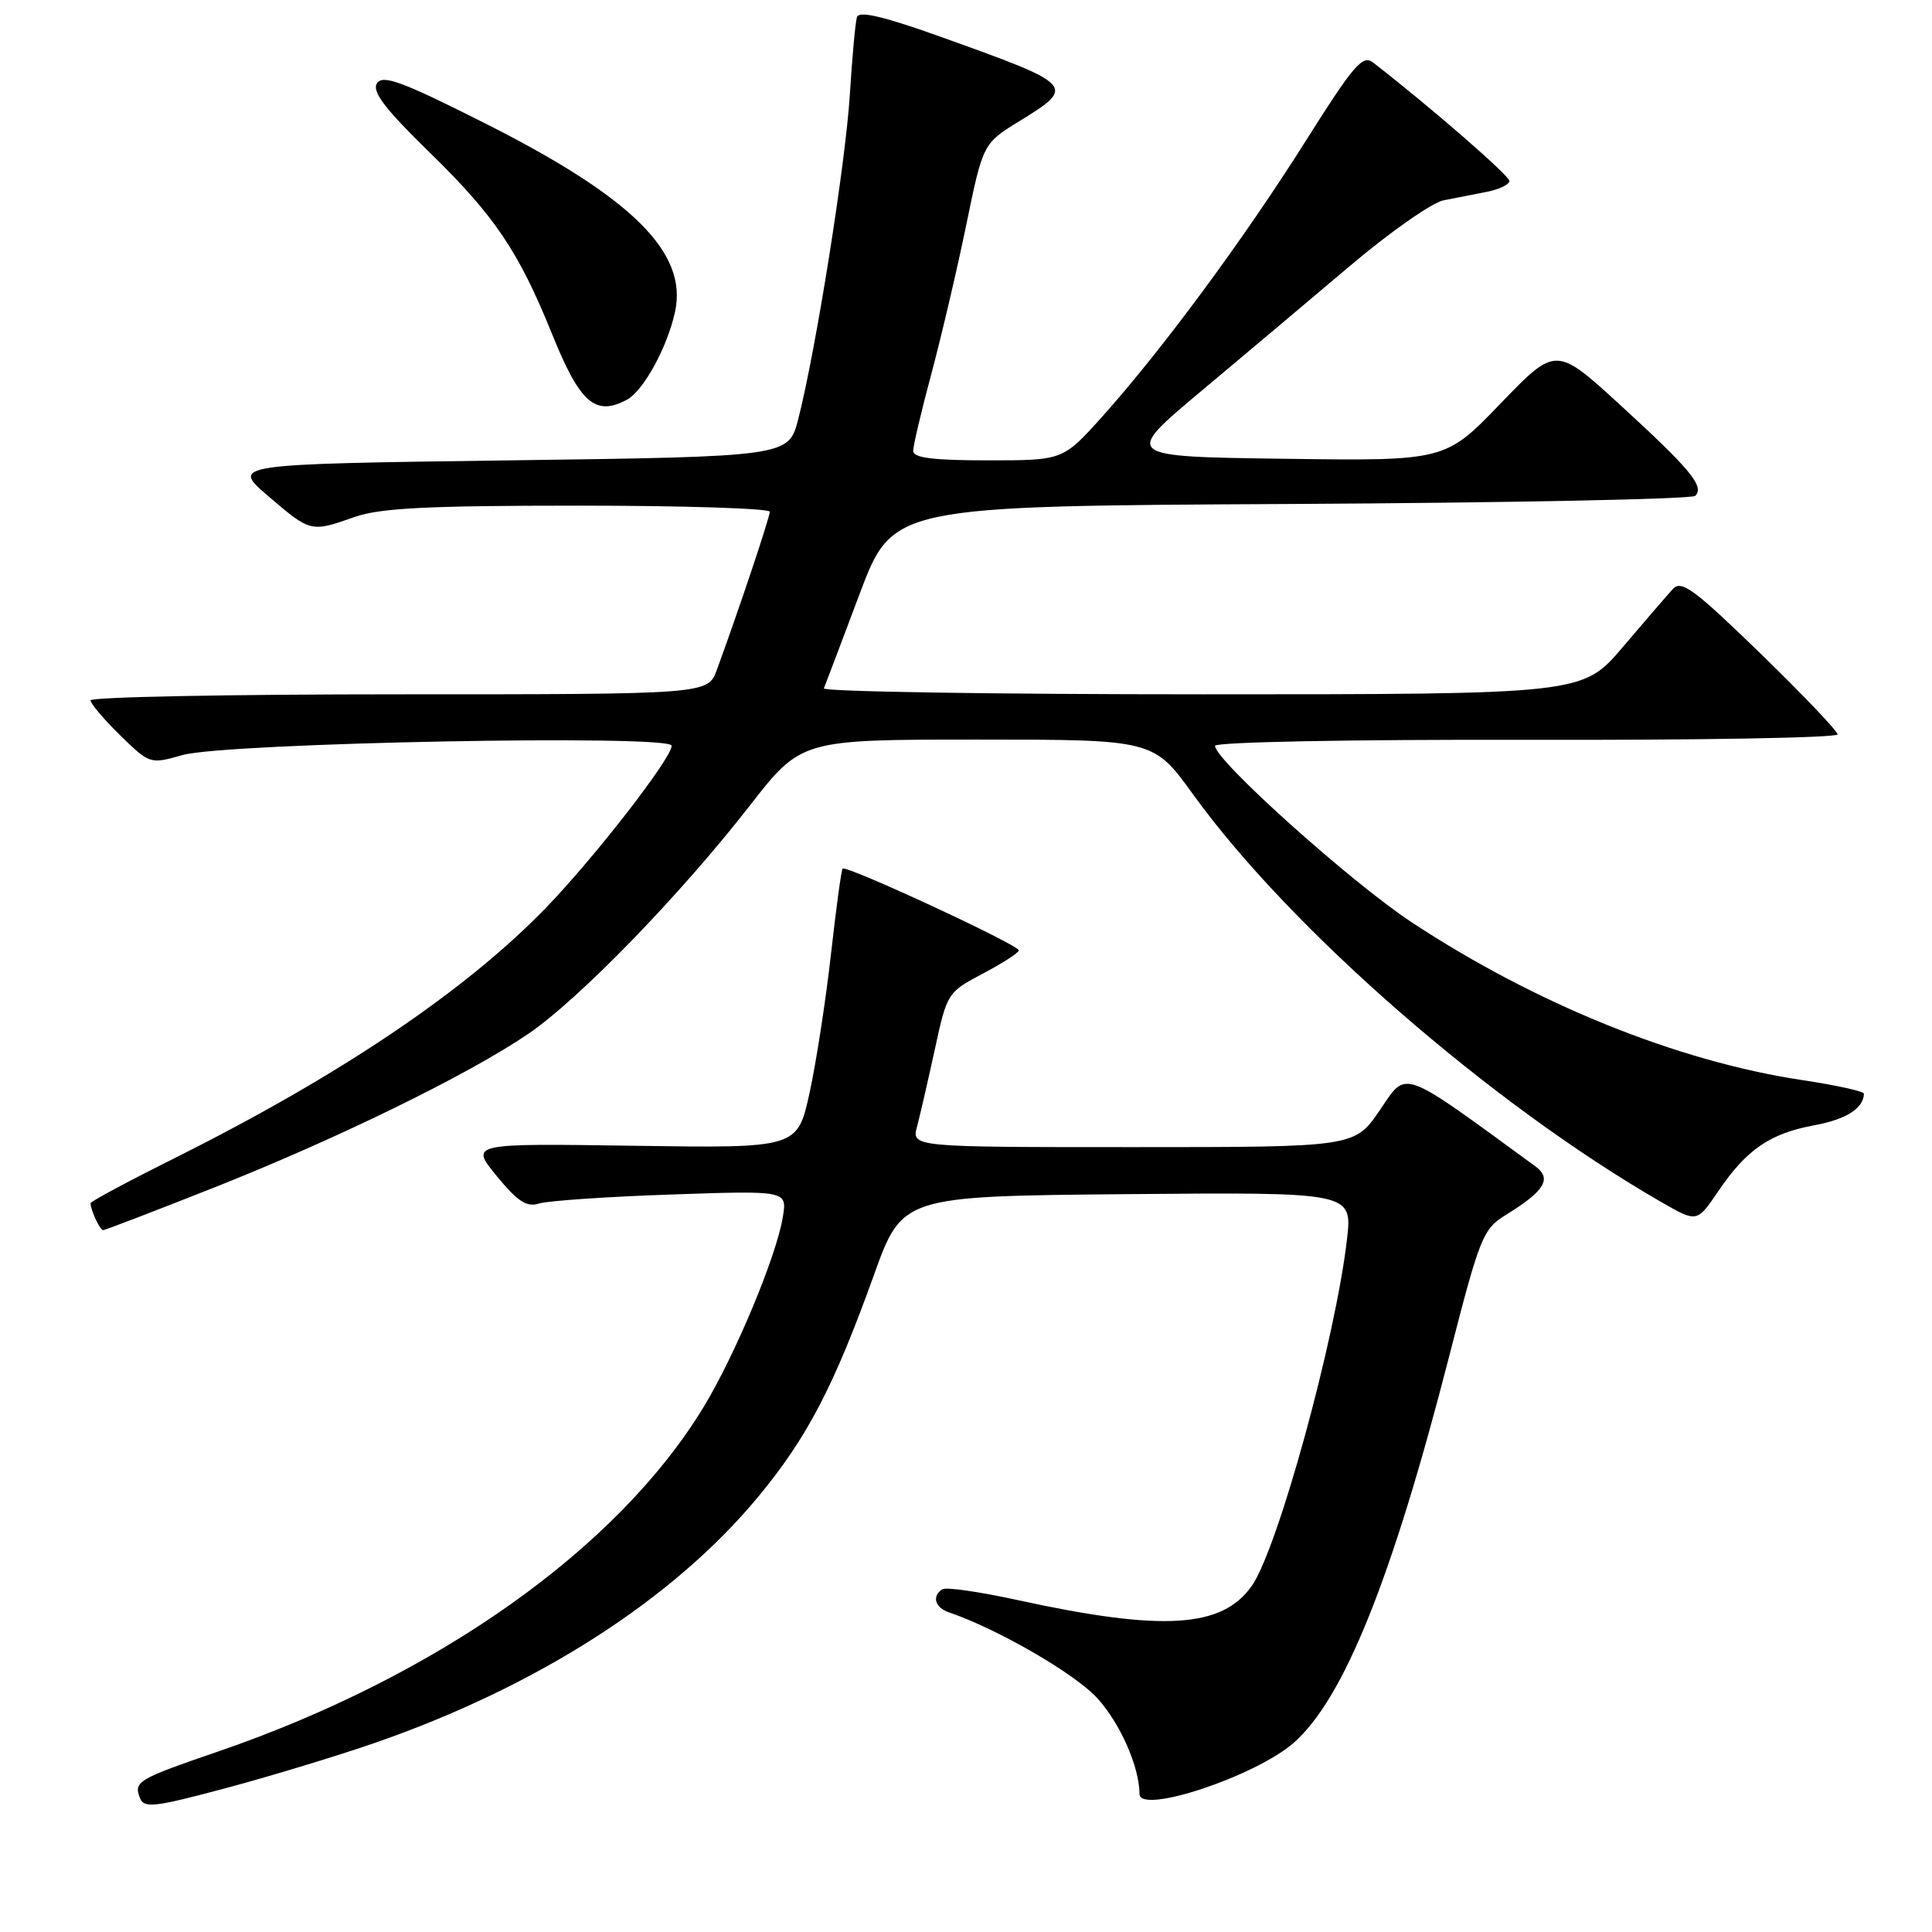 <?xml version="1.0" encoding="UTF-8" standalone="no"?>
<!DOCTYPE svg PUBLIC "-//W3C//DTD SVG 1.1//EN" "http://www.w3.org/Graphics/SVG/1.1/DTD/svg11.dtd" >
<svg xmlns="http://www.w3.org/2000/svg" xmlns:xlink="http://www.w3.org/1999/xlink" version="1.1" viewBox="0 0 256 256">
 <g >
 <path fill="currentColor"
d=" M 49.62 230.96 C 71.21 223.48 89.26 211.89 100.50 198.29 C 106.97 190.46 110.49 183.71 115.78 169.00 C 119.55 158.50 119.55 158.50 149.38 158.23 C 179.20 157.97 179.20 157.97 178.48 164.23 C 176.97 177.36 169.32 205.21 165.88 210.12 C 161.95 215.74 154.08 216.22 134.75 212.00 C 129.80 210.92 125.36 210.28 124.88 210.58 C 123.44 211.47 123.88 213.02 125.75 213.65 C 132.17 215.83 142.49 221.80 145.42 225.04 C 148.46 228.41 150.98 234.13 150.99 237.72 C 151.01 240.47 166.38 235.36 171.42 230.93 C 178.06 225.11 184.45 209.22 192.02 179.73 C 196.10 163.83 196.49 162.86 199.55 160.97 C 204.72 157.78 205.68 156.17 203.41 154.52 C 185.39 141.36 186.48 141.76 182.85 147.08 C 179.50 152.00 179.50 152.00 150.14 152.00 C 120.78 152.00 120.78 152.00 121.52 149.25 C 121.92 147.74 122.98 143.12 123.88 139.00 C 125.48 131.59 125.56 131.47 130.25 129.00 C 132.86 127.62 135.00 126.24 135.00 125.93 C 135.00 125.20 112.07 114.57 111.65 115.10 C 111.47 115.32 110.78 120.45 110.10 126.50 C 109.42 132.55 108.15 140.79 107.27 144.82 C 105.66 152.14 105.66 152.14 83.97 151.82 C 62.27 151.50 62.27 151.50 65.81 155.82 C 68.60 159.22 69.80 160.00 71.43 159.47 C 72.57 159.11 80.43 158.57 88.90 158.28 C 104.30 157.75 104.30 157.75 103.73 161.25 C 102.90 166.42 97.42 179.54 93.23 186.44 C 81.84 205.19 57.97 222.11 28.83 232.11 C 18.25 235.74 17.70 236.06 18.54 238.24 C 19.07 239.63 20.42 239.48 29.95 236.93 C 35.89 235.34 44.74 232.65 49.62 230.96 Z  M 28.31 157.38 C 44.65 150.91 62.06 142.40 70.00 136.99 C 76.69 132.44 90.14 118.59 99.35 106.75 C 106.17 98.00 106.17 98.00 129.50 98.00 C 152.84 98.00 152.84 98.00 158.08 105.25 C 171.04 123.19 197.62 146.33 220.18 159.31 C 224.86 162.00 224.86 162.00 227.68 157.84 C 231.43 152.32 234.51 150.20 240.38 149.11 C 244.64 148.32 246.93 146.87 246.98 144.92 C 246.99 144.61 243.29 143.79 238.75 143.11 C 222.27 140.63 203.39 132.99 187.00 122.17 C 178.96 116.86 161.00 100.74 161.00 98.83 C 161.00 98.32 178.81 97.98 202.25 98.03 C 224.94 98.09 243.49 97.76 243.49 97.31 C 243.48 96.87 238.86 92.02 233.23 86.55 C 224.46 78.04 222.78 76.81 221.66 78.05 C 220.93 78.85 217.94 82.31 215.02 85.75 C 209.70 92.00 209.70 92.00 159.27 92.00 C 131.53 92.00 108.98 91.64 109.17 91.21 C 109.35 90.77 111.48 85.16 113.89 78.73 C 118.29 67.05 118.29 67.05 171.06 66.78 C 200.09 66.62 224.19 66.14 224.63 65.70 C 225.87 64.46 224.01 62.20 214.75 53.72 C 206.17 45.86 206.17 45.86 198.83 53.47 C 191.50 61.08 191.50 61.08 170.16 60.79 C 148.81 60.50 148.81 60.50 159.16 51.83 C 164.85 47.06 173.78 39.55 179.00 35.13 C 184.22 30.72 189.74 26.86 191.25 26.55 C 192.76 26.25 195.35 25.74 197.00 25.42 C 198.65 25.10 200.00 24.45 200.00 23.97 C 200.00 23.27 189.49 14.13 181.92 8.27 C 180.56 7.21 179.33 8.66 172.98 18.73 C 164.83 31.67 153.91 46.45 146.01 55.25 C 140.84 61.00 140.84 61.00 130.92 61.00 C 123.65 61.00 121.00 60.67 121.00 59.75 C 121.00 59.06 122.09 54.45 123.42 49.50 C 124.74 44.55 126.83 35.67 128.04 29.76 C 130.26 19.01 130.26 19.01 135.13 16.02 C 142.59 11.43 142.41 11.24 124.99 5.00 C 117.14 2.18 113.81 1.39 113.55 2.27 C 113.34 2.94 112.92 7.55 112.61 12.50 C 112.05 21.62 108.12 46.34 105.78 55.50 C 104.50 60.50 104.50 60.50 67.55 61.00 C 30.60 61.50 30.60 61.50 35.55 65.74 C 41.15 70.54 41.19 70.55 47.00 68.50 C 50.35 67.32 56.63 67.00 76.63 67.00 C 90.58 67.00 102.00 67.37 102.00 67.81 C 102.00 68.55 97.89 80.84 94.99 88.75 C 93.80 92.00 93.80 92.00 52.90 92.00 C 30.41 92.00 12.00 92.36 12.00 92.80 C 12.00 93.24 13.77 95.32 15.93 97.44 C 19.85 101.26 19.89 101.27 24.18 100.05 C 29.92 98.42 89.00 97.29 89.00 98.81 C 89.00 100.46 78.79 113.62 72.34 120.29 C 61.70 131.28 45.05 142.51 23.25 153.40 C 17.06 156.49 12.00 159.20 12.00 159.43 C 12.00 160.33 13.24 163.00 13.67 163.00 C 13.92 163.00 20.50 160.47 28.31 157.38 Z  M 83.06 52.97 C 85.27 51.78 88.43 46.01 89.45 41.30 C 91.14 33.46 83.77 26.16 64.19 16.30 C 53.21 10.77 50.71 9.85 49.95 11.05 C 49.26 12.14 50.99 14.41 56.97 20.24 C 65.59 28.66 68.73 33.32 73.18 44.33 C 76.85 53.41 78.89 55.20 83.06 52.97 Z "/>
</g>
</svg>